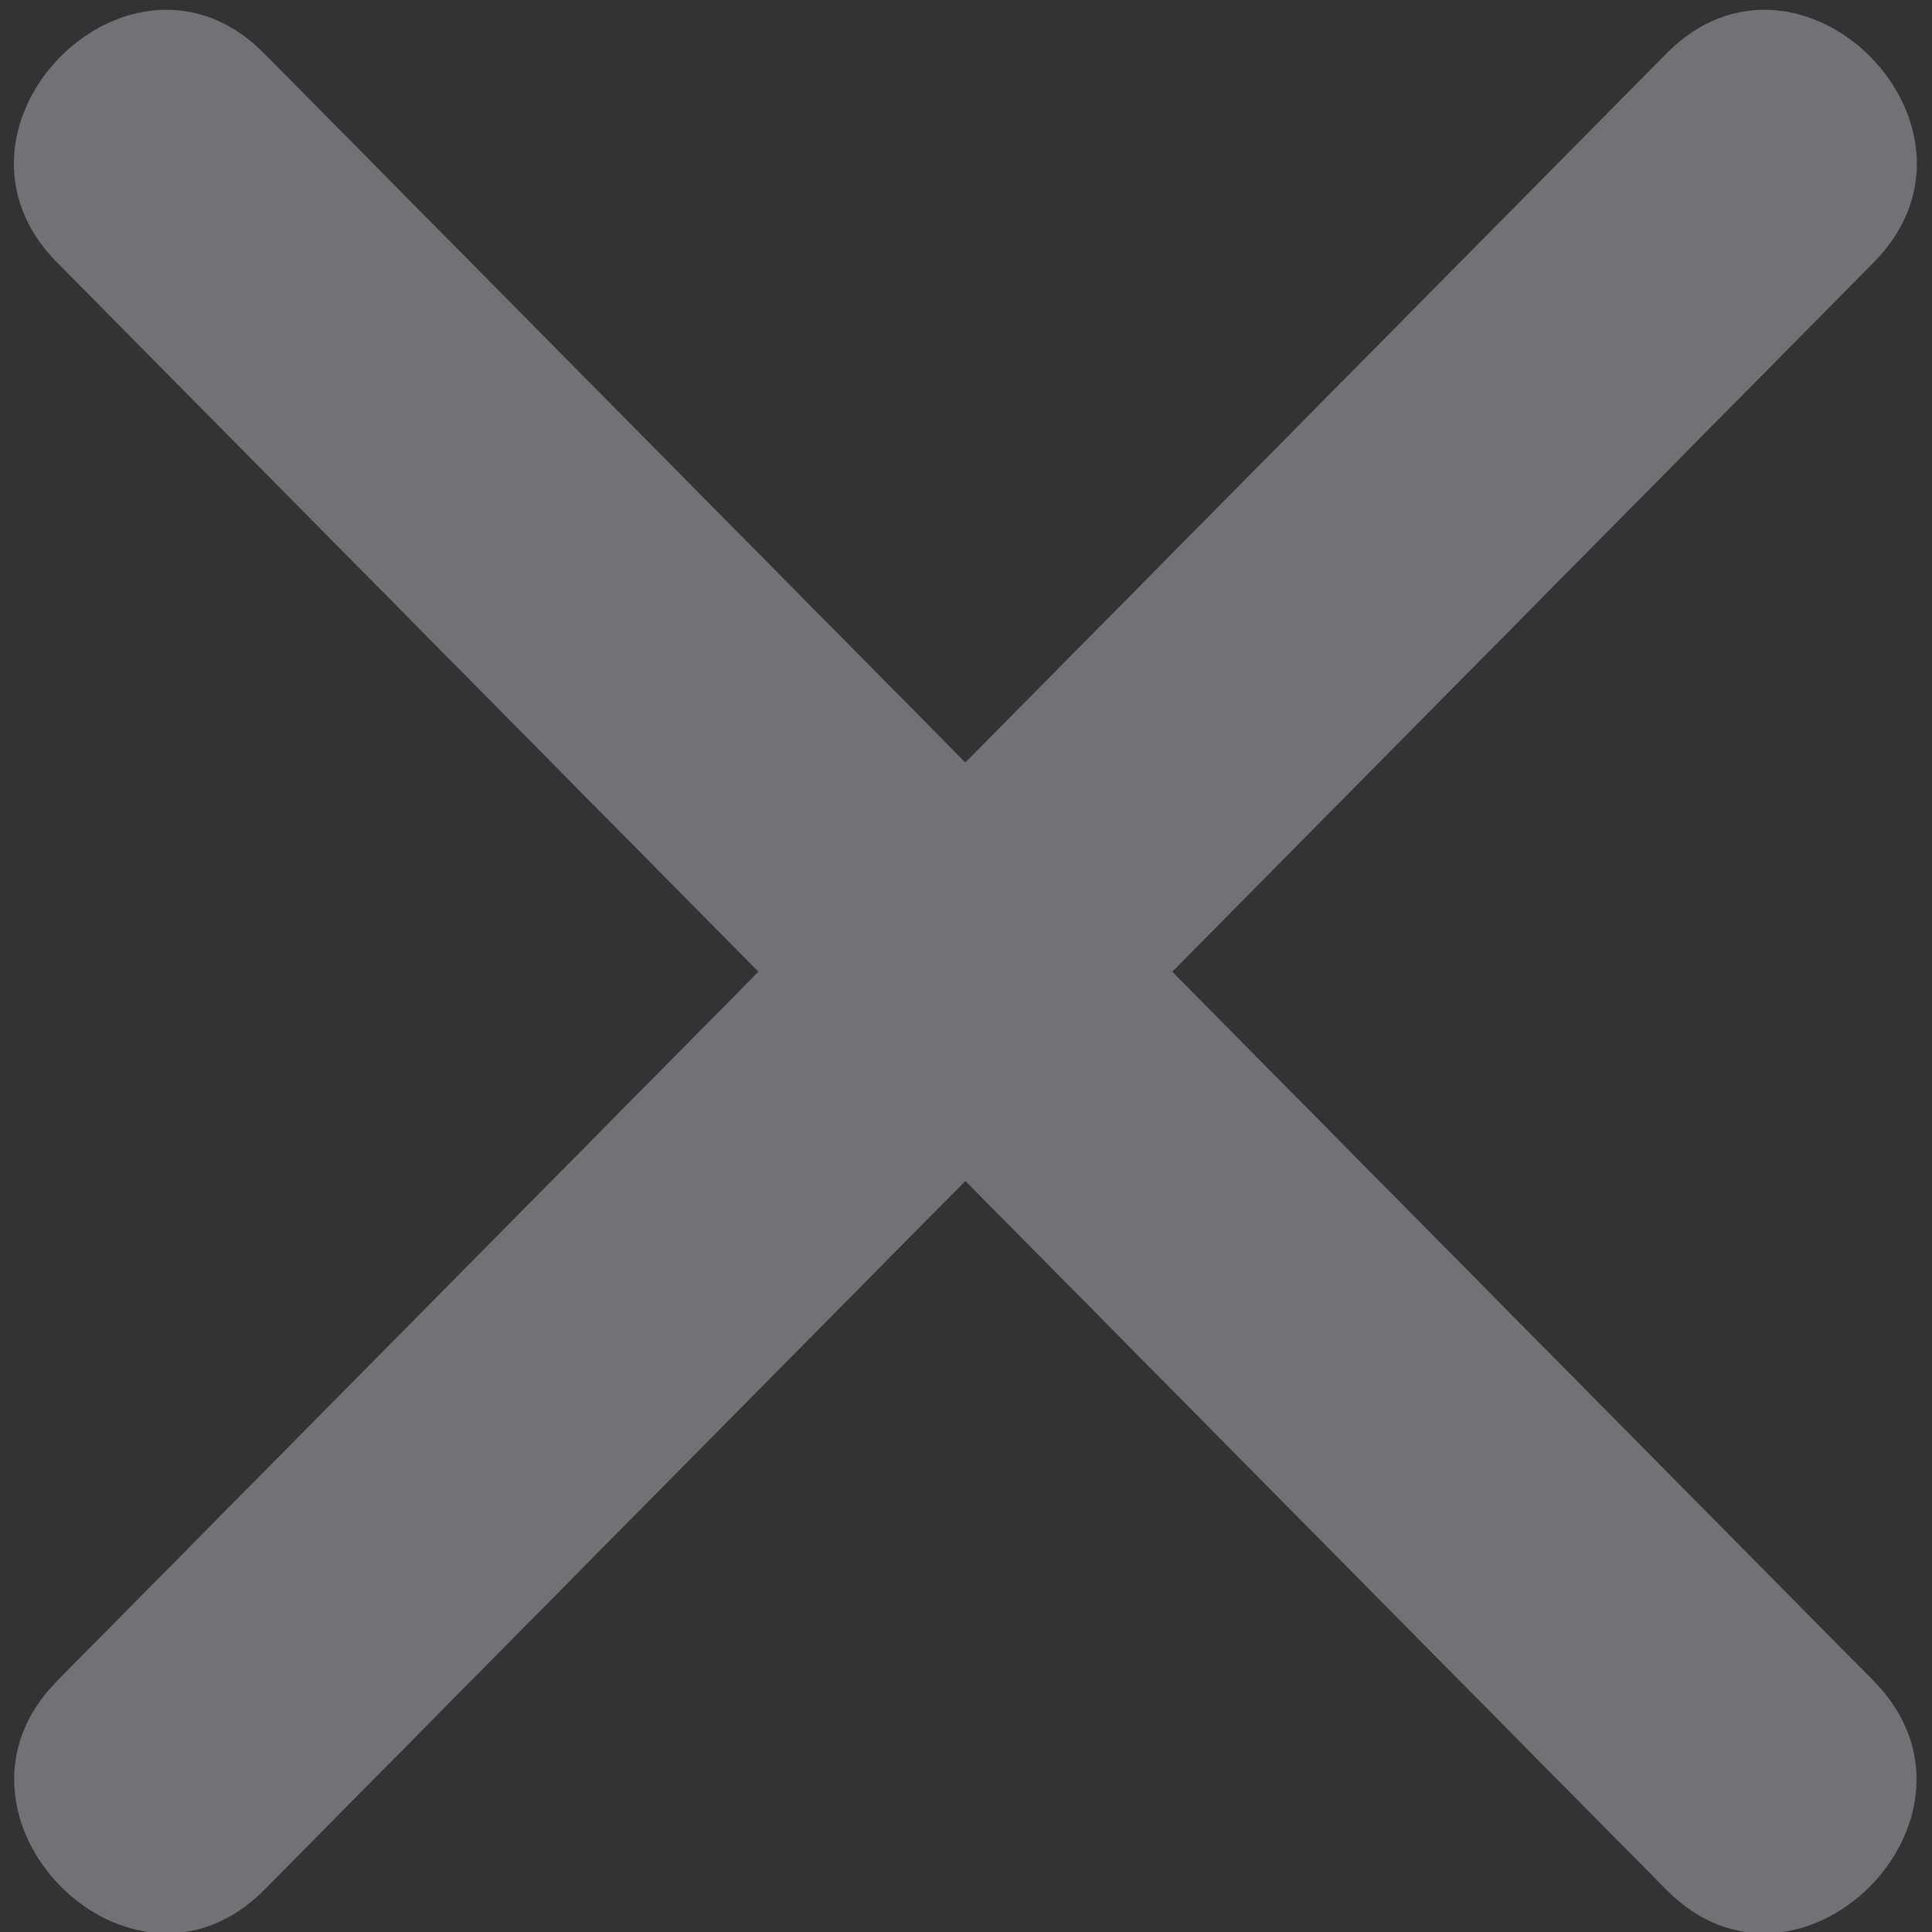 <?xml version="1.0" encoding="UTF-8" standalone="no"?>
<!-- Generator: Adobe Illustrator 15.0.0, SVG Export Plug-In  -->

<svg
   xmlns:dc="http://purl.org/dc/elements/1.1/"
   xmlns:cc="http://creativecommons.org/ns#"
   xmlns:rdf="http://www.w3.org/1999/02/22-rdf-syntax-ns#"
   xmlns:svg="http://www.w3.org/2000/svg"
   xmlns="http://www.w3.org/2000/svg"
   xmlns:sodipodi="http://sodipodi.sourceforge.net/DTD/sodipodi-0.dtd"
   xmlns:inkscape="http://www.inkscape.org/namespaces/inkscape"
   version="1.1"
   x="0px"
   y="0px"
   width="30px"
   height="30px"
   viewBox="0 0 30 30"
   enable-background="new 0 0 30 30"
   xml:space="preserve"
   id="svg3376"
   inkscape:version="0.91 r13725"
   sodipodi:docname="legend5.svg"
   inkscape:label="Capa"><rect x="0" y="0" width="30" height="30" fill="#333333" stroke="none"/><sodipodi:namedview
     pagecolor="#ffffff"
     bordercolor="#666666"
     borderopacity="1"
     objecttolerance="10"
     gridtolerance="10"
     guidetolerance="10"
     inkscape:pageopacity="0"
     inkscape:pageshadow="2"
     inkscape:window-width="1366"
     inkscape:window-height="706"
     id="namedview3404"
     showgrid="false"
     showguides="false"
     inkscape:zoom="11.125147"
     inkscape:cx="17.623381"
     inkscape:cy="17.32002"
     inkscape:window-x="-8"
     inkscape:window-y="-8"
     inkscape:window-maximized="1"
     inkscape:current-layer="layer3" /><defs
     id="defs3378" /><g
     inkscape:groupmode="layer"
     id="layer2"
     inkscape:label="Capa 2"
     style="display:none"
     sodipodi:insensitive="true"><rect
       style="fill:#ffffff;fill-opacity:1;stroke:none"
       id="rect4291"
       width="0.899"
       height="0.27"
       x="31.55"
       y="31.708" /><rect
       style="fill:#ffffff;fill-opacity:1;stroke:none"
       id="rect4371"
       width="27.325"
       height="27.146"
       x="1.258"
       y="1.416" /></g><g
     inkscape:groupmode="layer"
     id="layer1"
     inkscape:label="Capa 1"
     style="display:inline"><rect
       style="fill:#ffffff;fill-opacity:1;stroke:none"
       id="rect4283"
       width="11.695"
       height="9.661"
       x="-33.051"
       y="-26.441" /><rect
       style="fill:#ffffff;fill-opacity:1;stroke:none"
       id="rect4289"
       width="1.191"
       height="1.374"
       x="-1.723"
       y="31.322" /></g><g
     inkscape:groupmode="layer"
     id="layer3"
     inkscape:label="Capa0"
     style="display:inline"><rect
       style="fill:#ffffff;fill-opacity:1;stroke:none"
       id="rect4281"
       width="42.203"
       height="26.059"
       x="37.881"
       y="34.703" /><ellipse
       style="fill:#ffffff;fill-opacity:1;stroke:none"
       id="path4287"
       cx="-4.655"
       cy="-4.27"
       rx="1.008"
       ry="1.145" /><g
       id="g3386"
       transform="matrix(-1.428,-1.444,1.43,-1.442,23.189,49.854)"><g
         id="g3388"><path
           style="fill:#727176"
           inkscape:connector-curvature="0"
           d="m 6.173,10.292 c 5.833,0 11.667,0 17.5,0 1.451,0 1.451,-2.25 0,-2.25 -5.833,0 -11.667,0 -17.5,0 -1.451,0 -1.451,2.25 0,2.25 l 0,0 z"
           id="path3390" /></g></g><g
       style="display:inline"
       id="g3386-8"
       transform="matrix(1.428,-1.444,-1.43,-1.442,6.791,49.854)"><g
         id="g3388-4"><path
           style="fill:#727176"
           inkscape:connector-curvature="0"
           d="m 6.173,10.292 c 5.833,0 11.667,0 17.5,0 1.451,0 1.451,-2.25 0,-2.25 -5.833,0 -11.667,0 -17.5,0 -1.451,0 -1.451,2.25 0,2.25 l 0,0 z"
           id="path3390-6" /></g></g></g></svg>